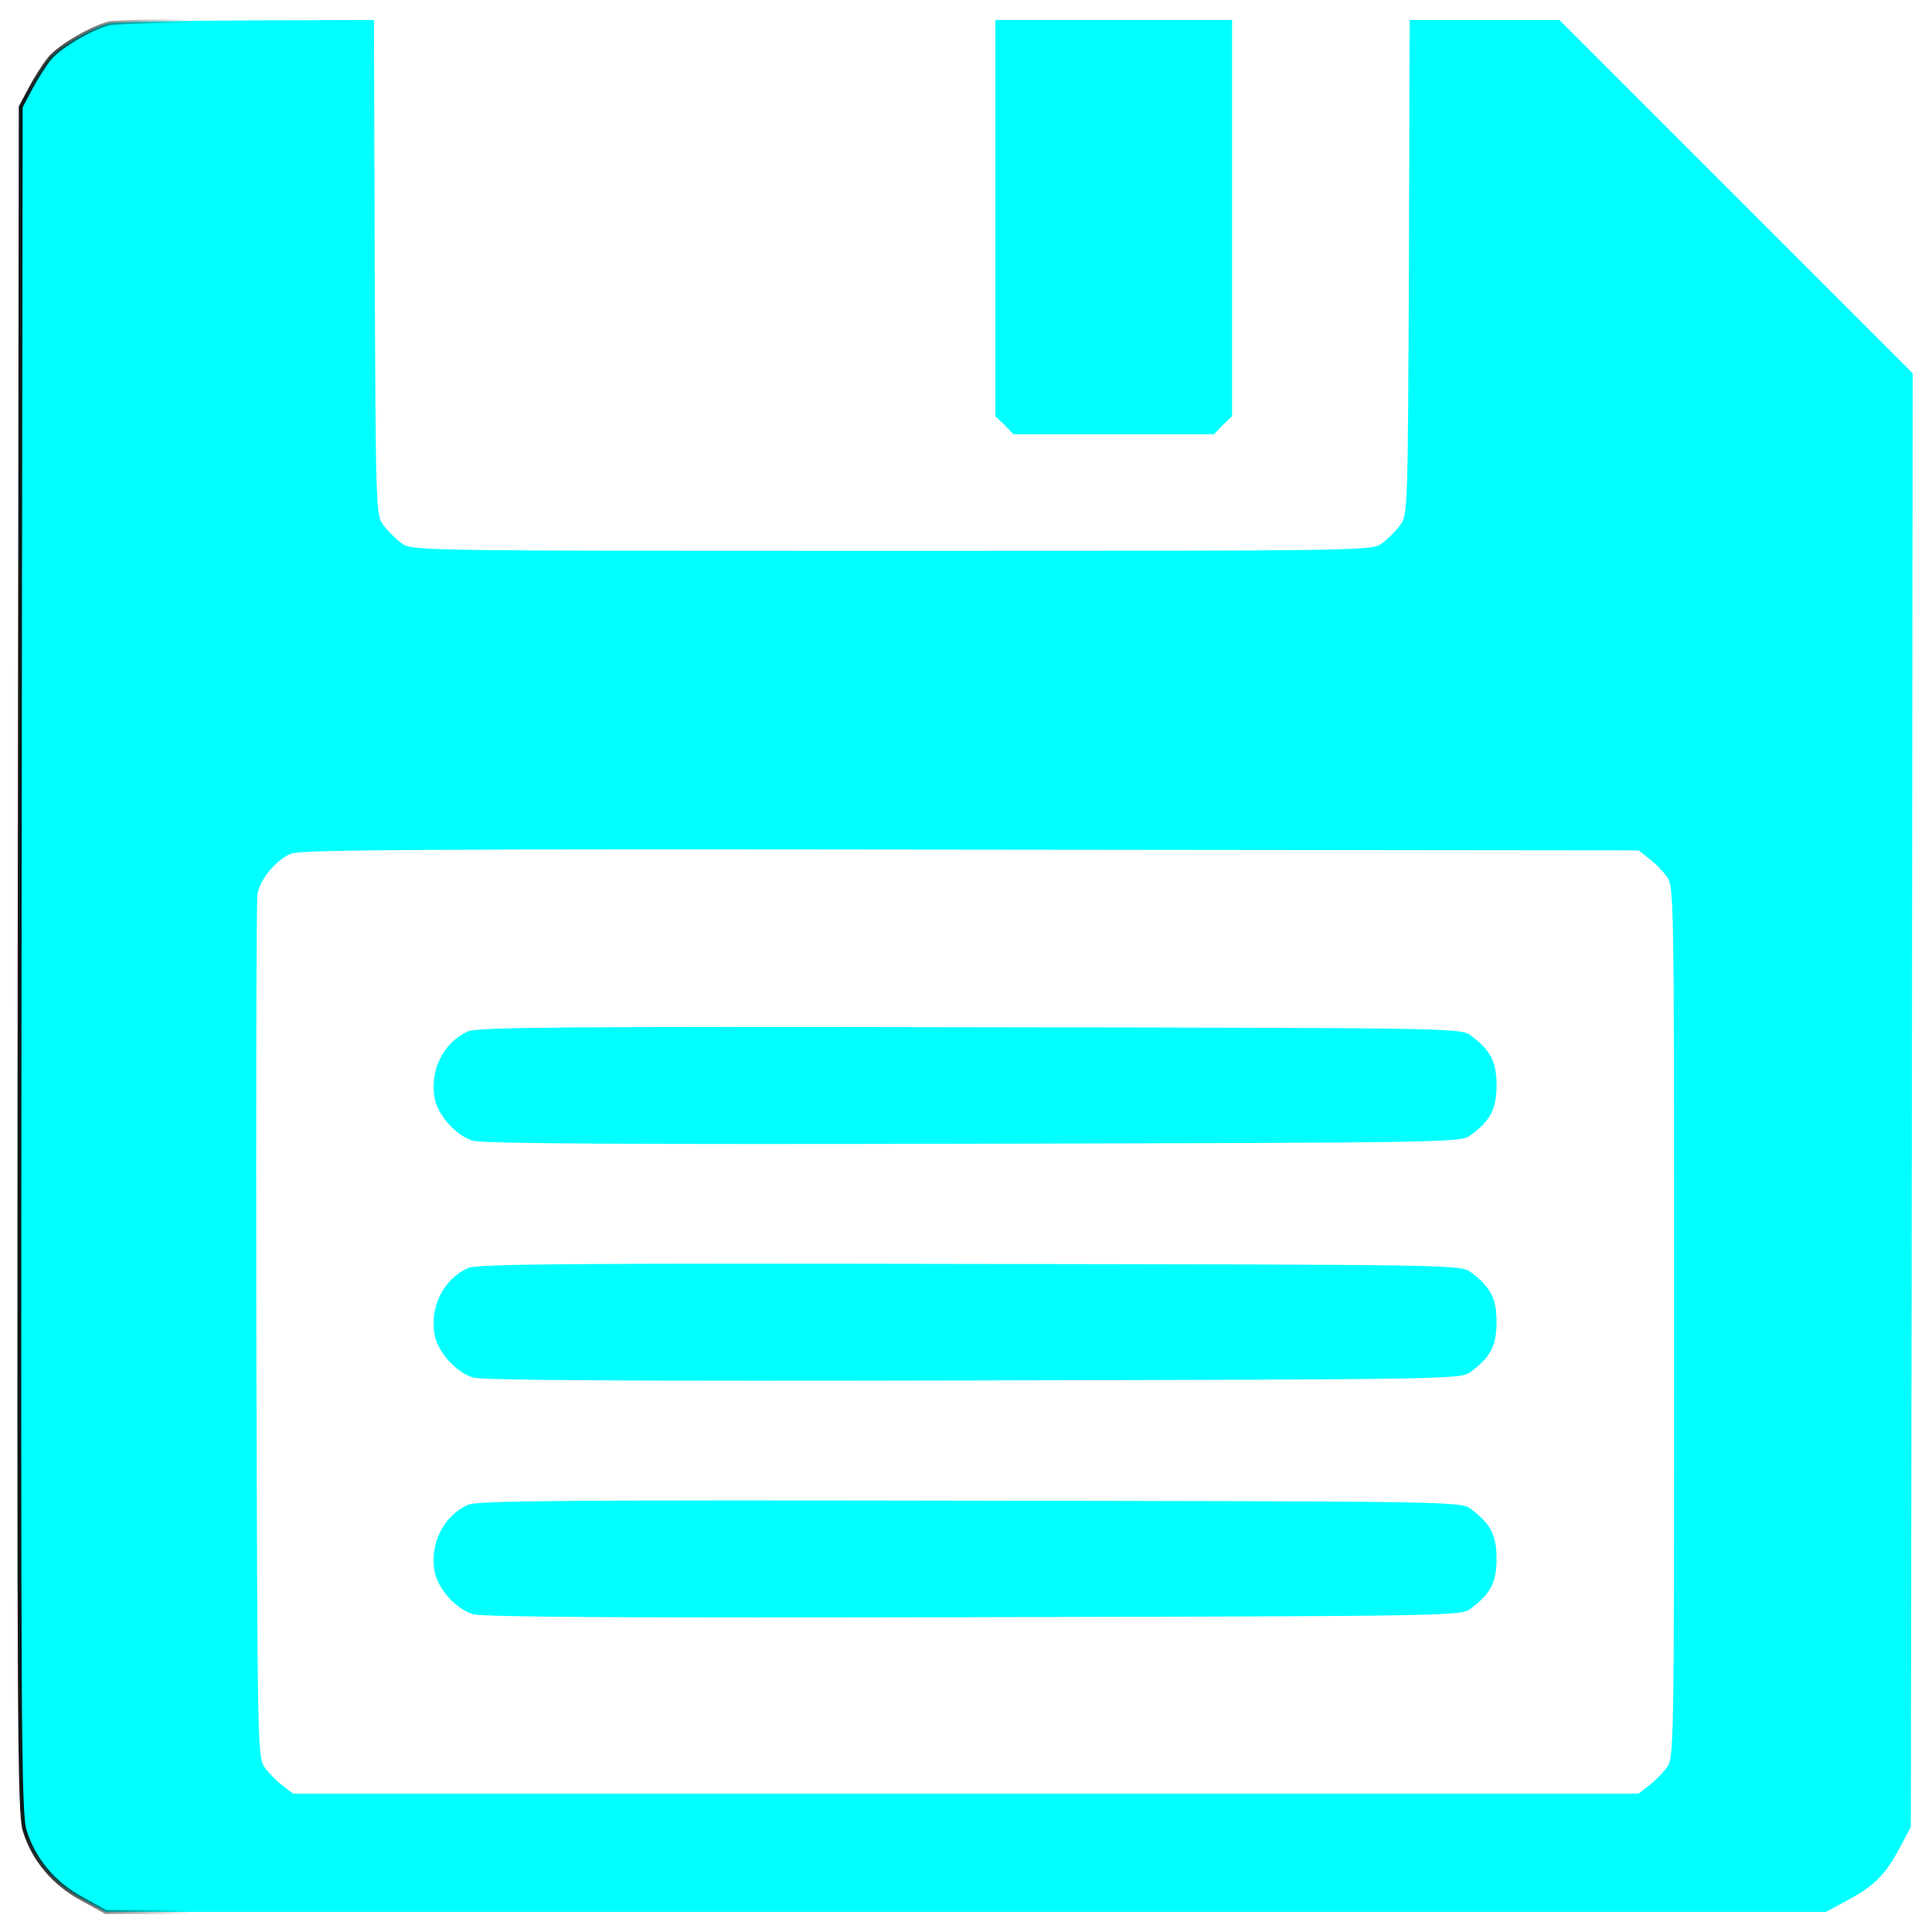 <?xml version="1.0" encoding="UTF-8" standalone="no"?>
<!-- Svg Vector Icons : http://www.onlinewebfonts.com/icon -->

<svg
   version="1.1"
   x="0px"
   y="0px"
   viewBox="0 0 1000 1000"
   style="enable-background=new 0 0 1000 1000"
   xml:space="preserve"
   fill="#00FFFF"
   id="svg18"
   sodipodi:docname="dyskietka.svg"
   inkscape:version="1.1.2 (0a00cf5339, 2022-02-04, custom)"
   xmlns:inkscape="http://www.inkscape.org/namespaces/inkscape"
   xmlns:sodipodi="http://sodipodi.sourceforge.net/DTD/sodipodi-0.dtd"
   xmlns:xlink="http://www.w3.org/1999/xlink"
   xmlns="http://www.w3.org/2000/svg"
   xmlns:svg="http://www.w3.org/2000/svg"><defs
   id="defs22"><linearGradient
     inkscape:collect="always"
     id="linearGradient843"><stop
       style="stop-color:#000000;stop-opacity:1;"
       offset="0"
       id="stop839" /><stop
       style="stop-color:#000000;stop-opacity:0;"
       offset="1"
       id="stop841" /></linearGradient><linearGradient
     inkscape:collect="always"
     xlink:href="#linearGradient843"
     id="linearGradient849"
     x1="9.004"
     y1="500"
     x2="990.99"
     y2="500"
     gradientUnits="userSpaceOnUse" /></defs><sodipodi:namedview
   id="namedview20"
   pagecolor="#ffffff"
   bordercolor="#666666"
   borderopacity="1.0"
   inkscape:pageshadow="2"
   inkscape:pageopacity="0.0"
   inkscape:pagecheckerboard="0"
   showgrid="false"
   inkscape:zoom="1.2232947"
   inkscape:cx="257.91005"
   inkscape:cy="137.74277"
   inkscape:window-width="1920"
   inkscape:window-height="1004"
   inkscape:window-x="1600"
   inkscape:window-y="0"
   inkscape:window-maximized="1"
   inkscape:current-layer="svg18" />
<g
   id="g16"
   style="stroke-width:2;stroke-miterlimit:4;stroke-dasharray:none;stroke:url(#linearGradient849)"><g
     transform="translate(0,512) scale(0.1,-0.1)"
     id="g14"
     style="stroke-width:20;stroke-miterlimit:4;stroke-dasharray:none;stroke:url(#linearGradient849)"><path
       d="M564.8,4999.2c-90-23-254.6-118.7-306.3-180c-26.8-32.5-70.8-101.5-99.6-155.1l-51.7-97.6l-5.7-4413c-3.8-4003.3-1.9-4422.5,26.8-4510.6c45.9-147.4,149.3-271.9,294.8-350.4l124.4-68.9h4451.3h4451.3l120.6,65.1c134,72.7,191.4,132.1,268,277.6l51.7,97.6l5.7,3762l3.8,3762l-913.2,913.2l-915.1,915.1h-386.7h-388.6l-3.8-1280.8c-5.7-1259.8-5.7-1282.7-45.9-1334.4c-21.1-28.7-63.2-70.8-91.9-91.9c-51.7-40.2-57.4-40.2-2538.7-40.2c-2481.2,0-2487,0-2538.7,40.2c-28.7,21.1-70.8,63.2-91.9,91.9c-40.2,51.7-40.2,74.7-45.9,1334.4l-3.8,1280.8l-656.7-1.9C919,5012.6,597.3,5006.8,564.8,4999.2z M8533,678.1c28.7-21.1,70.8-63.2,91.9-91.9c40.2-51.7,40.2-59.4,40.2-2308.9c0-2249.6,0-2257.2-40.2-2308.9c-21.1-28.7-63.2-70.8-91.9-91.9l-51.7-40.2H4998.8H1516.3l-51.7,40.2c-28.7,21.1-70.8,63.2-91.9,91.9c-40.2,51.7-40.2,65.1-45.9,2257.2c-1.9,1213.8,0,2232.3,5.7,2266.8c13.4,76.6,93.8,174.2,172.3,208.7c47.9,21.1,670.1,24.9,3517,21.1l3459.5-3.8L8533,678.1z"
       id="path4"
       style="stroke-width:20;stroke-miterlimit:4;stroke-dasharray:none;stroke:url(#linearGradient849)" /><path
       d="M2423.8-217.9c-128.3-55.5-201-202.9-174.2-346.5c17.2-90,113-195.3,199.1-220.2c49.8-15.3,859.6-19.2,2592.3-15.3c2511.9,5.7,2521.4,5.7,2573.1,45.9c101.5,74.7,132.1,135.9,132.1,256.5c0,120.6-30.6,181.9-132.1,256.6c-51.7,40.2-59.3,40.2-2592.2,44C2938.8-193,2471.7-196.9,2423.8-217.9z"
       id="path6"
       style="stroke-width:20;stroke-miterlimit:4;stroke-dasharray:none;stroke:url(#linearGradient849)" /><path
       d="M2423.8-1443.2c-128.3-55.5-201-202.9-174.2-346.5c17.2-90,113-195.3,199.1-220.2c49.8-15.3,859.6-19.2,2592.3-15.3c2511.9,5.7,2521.4,5.7,2573.1,45.9c101.5,74.7,132.1,135.9,132.1,256.6s-30.6,181.9-132.1,256.6c-51.7,40.2-59.3,40.2-2592.2,44C2938.8-1418.3,2471.7-1422.1,2423.8-1443.2z"
       id="path8"
       style="stroke-width:20;stroke-miterlimit:4;stroke-dasharray:none;stroke:url(#linearGradient849)" /><path
       d="M2423.8-2668.5c-128.3-55.5-201-202.9-174.2-346.5c17.2-90,113-195.3,199.1-220.2c49.8-15.3,859.6-19.2,2592.3-15.3c2511.9,5.7,2521.4,5.7,2573.1,45.9c101.5,74.7,132.1,135.9,132.1,256.5c0,120.6-30.6,181.9-132.1,256.6c-51.7,40.2-59.3,40.2-2592.2,44C2938.8-2643.6,2471.7-2647.4,2423.8-2668.5z"
       id="path10"
       style="stroke-width:20;stroke-miterlimit:4;stroke-dasharray:none;stroke:url(#linearGradient849)" /><path
       d="M5152,3992.1V2965.9l47.9-45.9l45.9-47.9h518.8h518.8l46,47.9l47.9,45.9v1026.2v1024.3h-612.7H5152V3992.1z"
       id="path12"
       style="stroke-width:20;stroke-miterlimit:4;stroke-dasharray:none;stroke:url(#linearGradient849)" /></g></g>
</svg>
